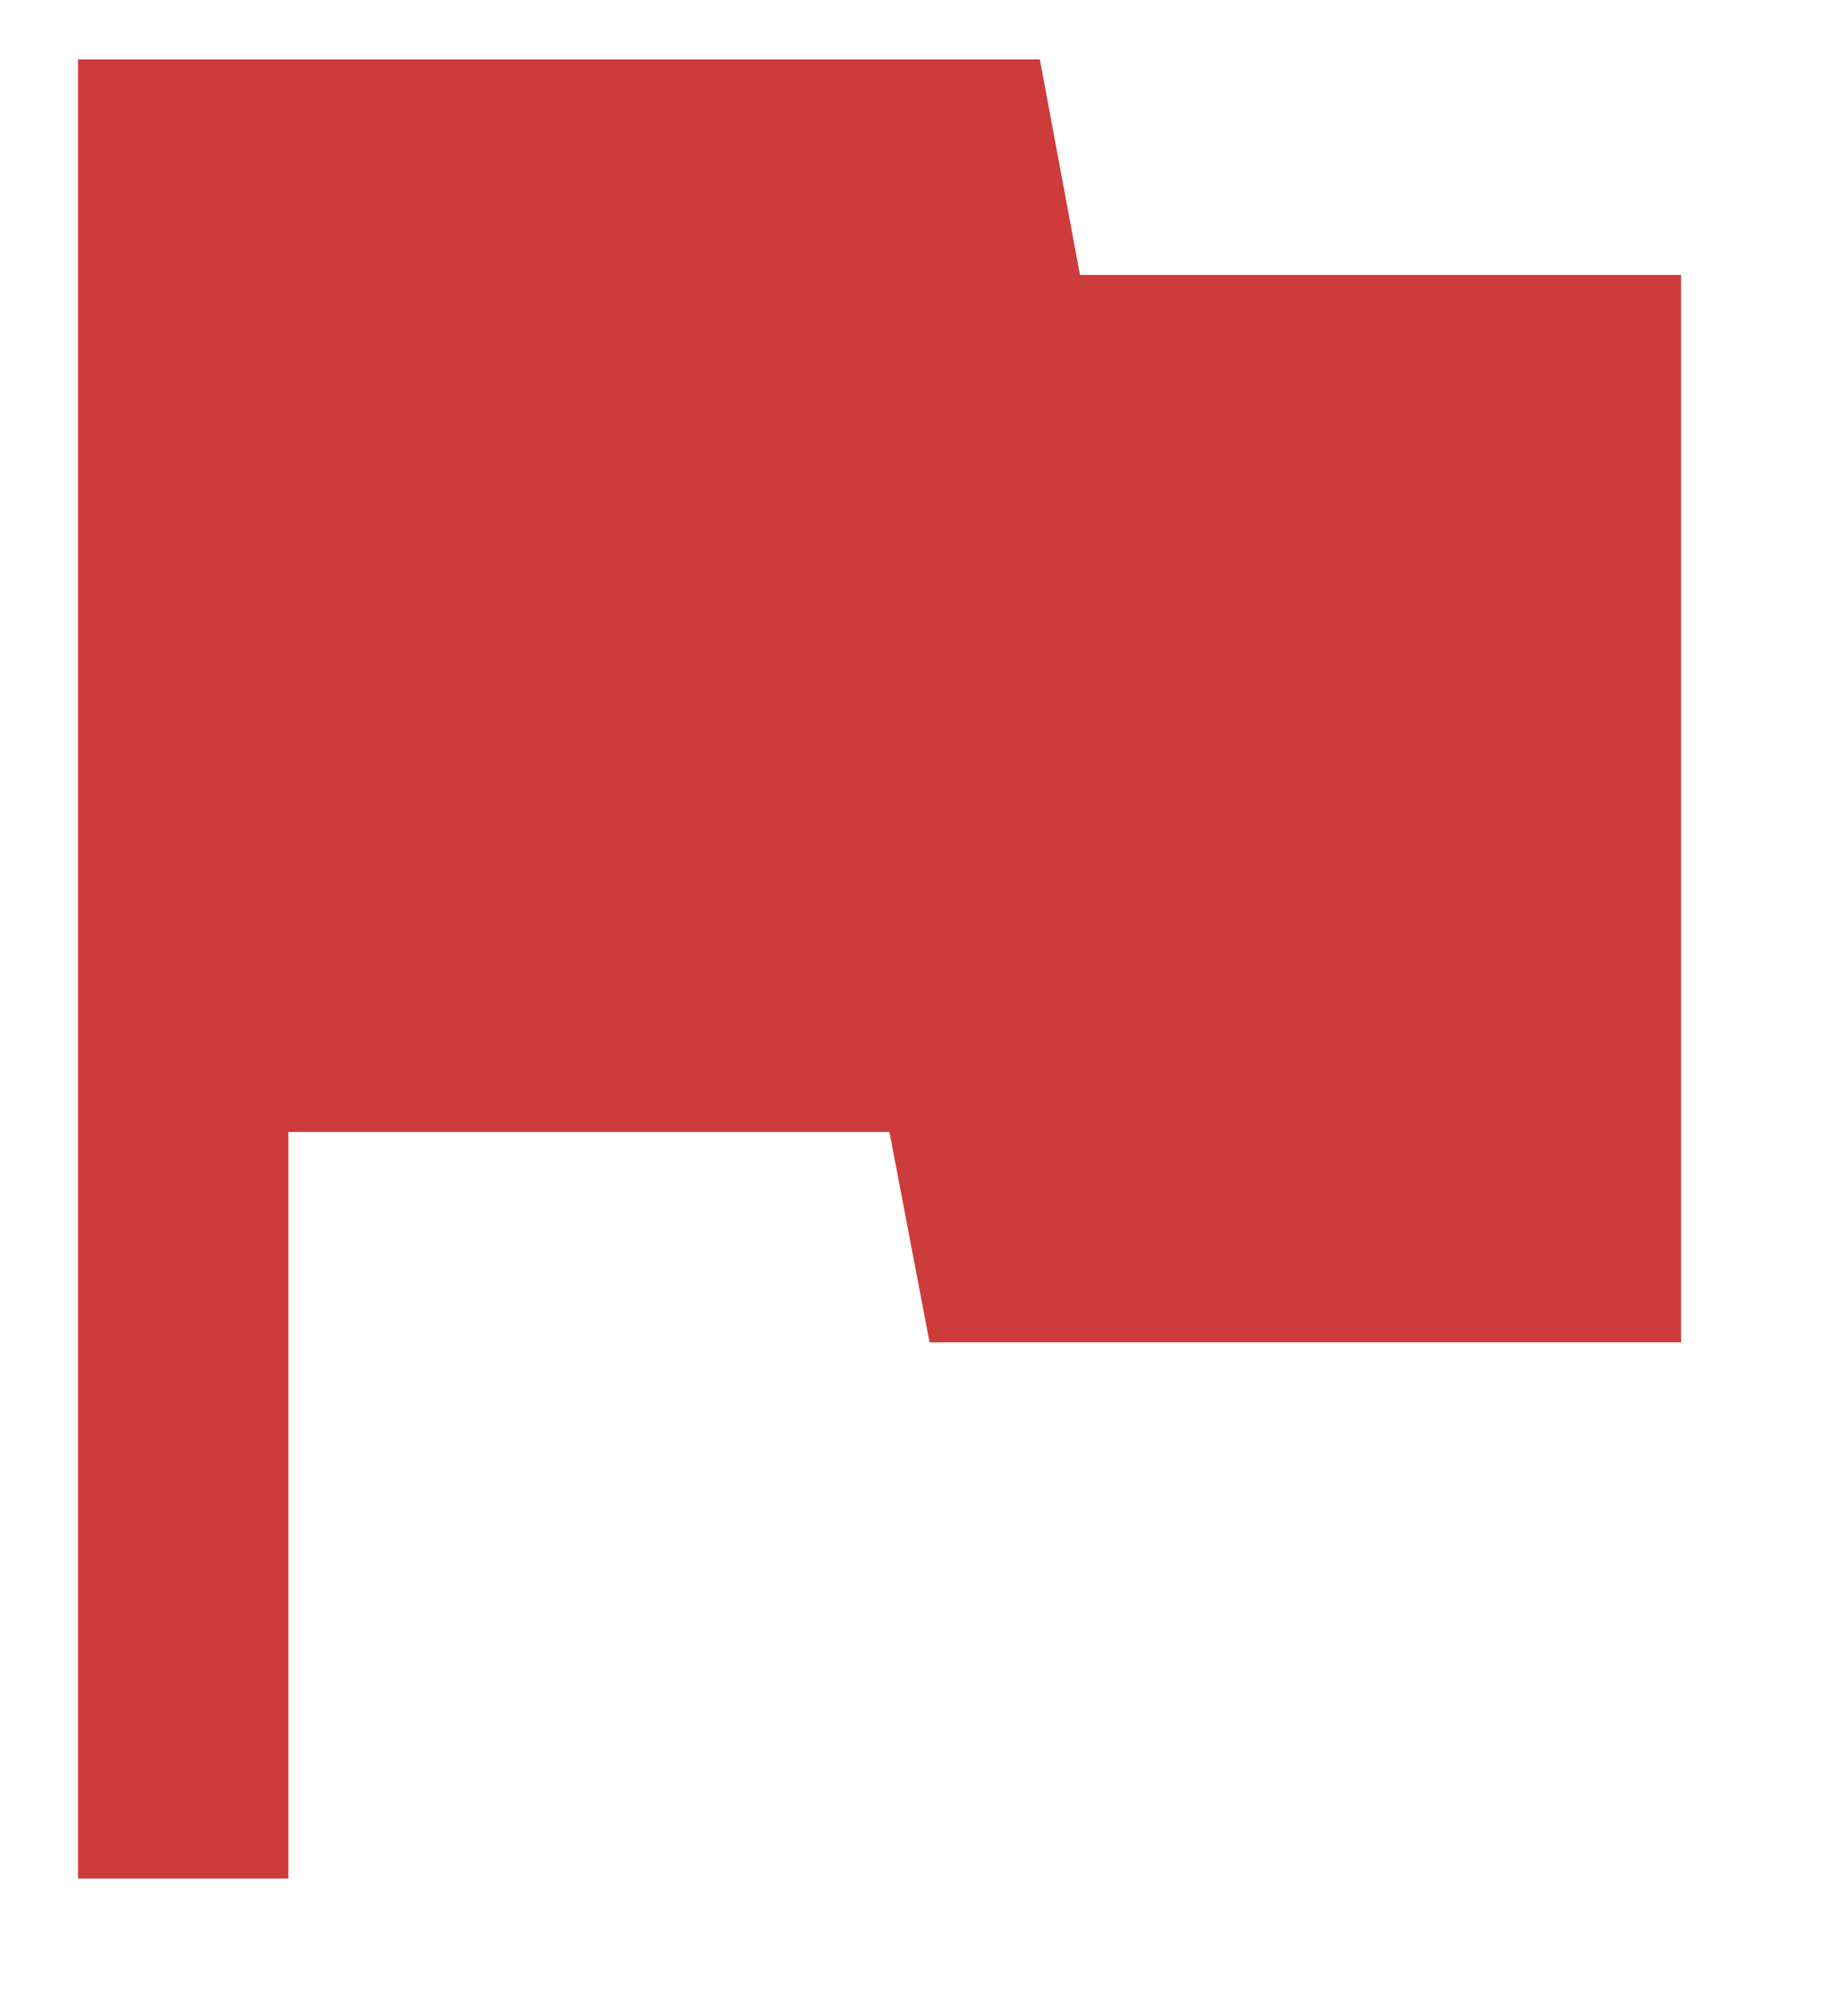 <svg width="10" height="11" viewBox="0 0 10 11" fill="none" xmlns="http://www.w3.org/2000/svg">
<path d="M5.895 1.5H9.176V7.324H5.074L4.855 6.176H1.574V10.25H0.426V0.324H5.676L5.895 1.5Z" fill="#CD3B3B"/>
</svg>

